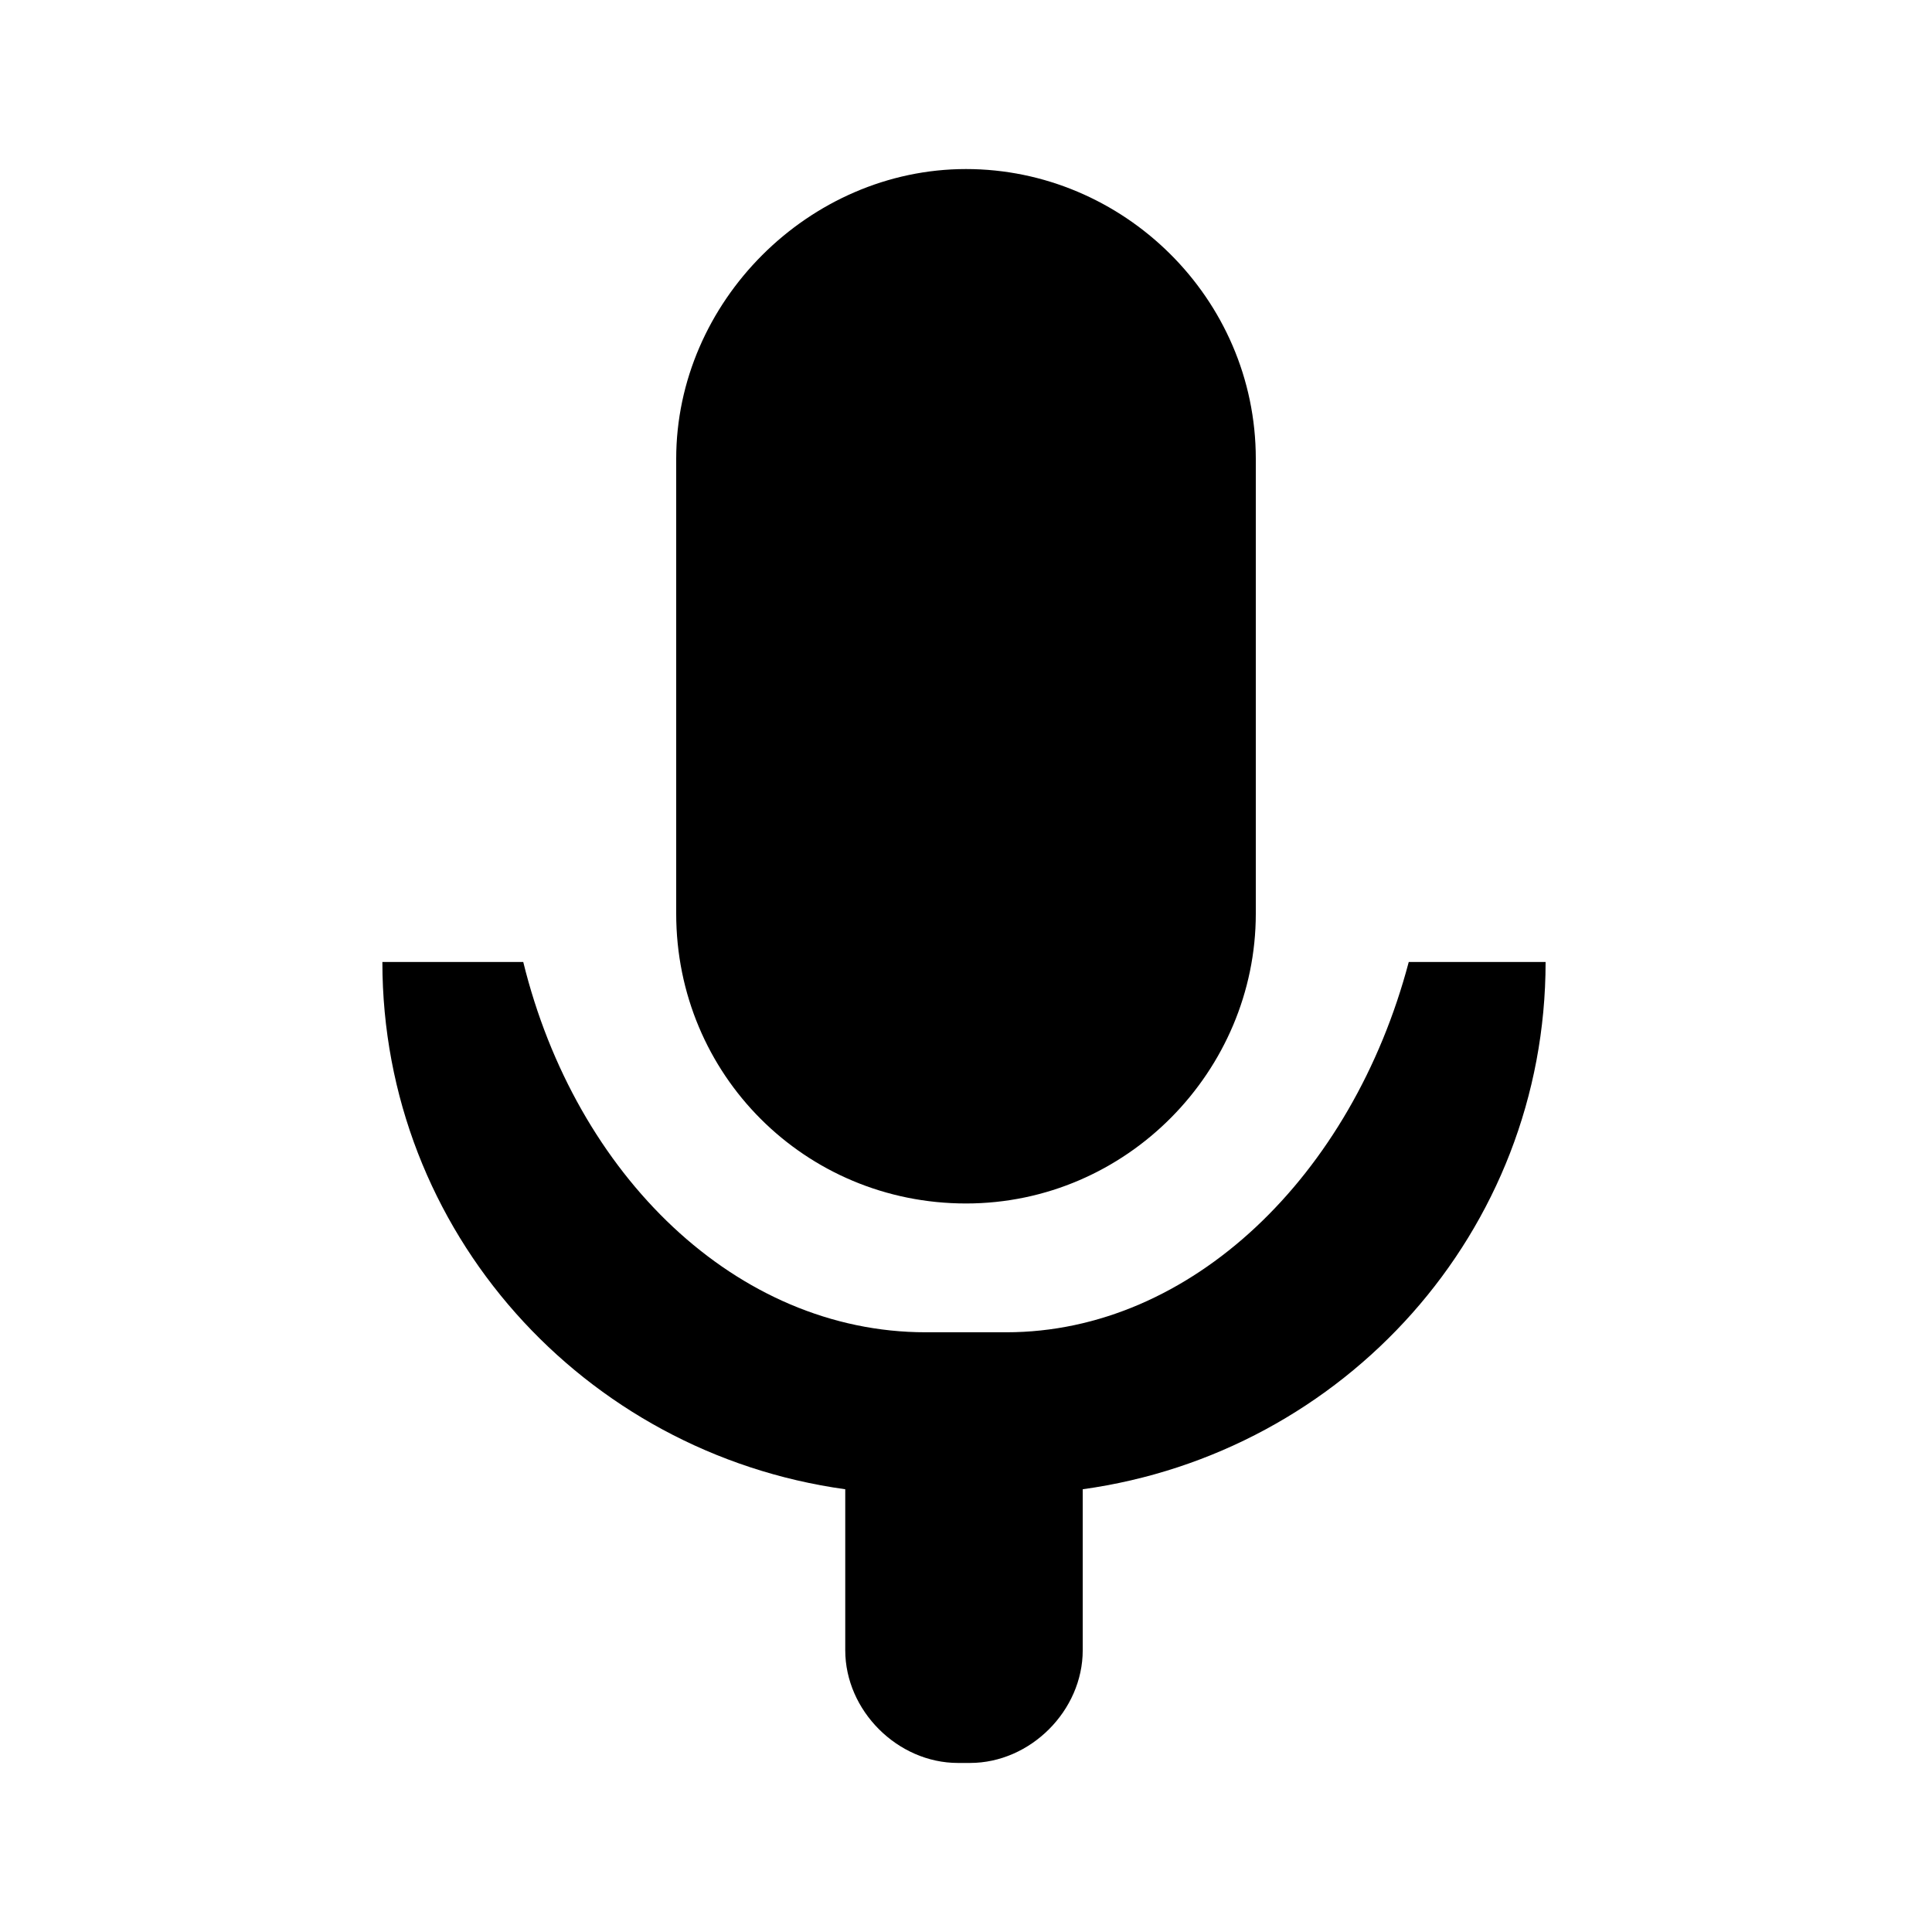 <svg version="1.1" id="Layer_1" xmlns="http://www.w3.org/2000/svg" x="0" y="0" viewBox="0 0 48 48" xml:space="preserve"><style>.st0{fill:#000}</style><path class="st0" d="M24 29.9c4 0 7.2-3.3 7.2-7.2V11.4c0-4-3.3-7.2-7.2-7.2s-7.2 3.3-7.2 7.2v11.3c0 4 3.2 7.2 7.2 7.2z"/><path class="st0" d="M35 23.9c-1.4 5.3-5.4 9.2-10 9.2h-2c-4.7 0-8.7-3.9-10-9.2H9.5c0 6.7 5 12.2 11.5 13.1v4c0 1.5 1.3 2.8 2.8 2.8h.3c1.5 0 2.8-1.3 2.8-2.8v-4c6.5-.9 11.5-6.4 11.5-13.1H35z"/></svg>
